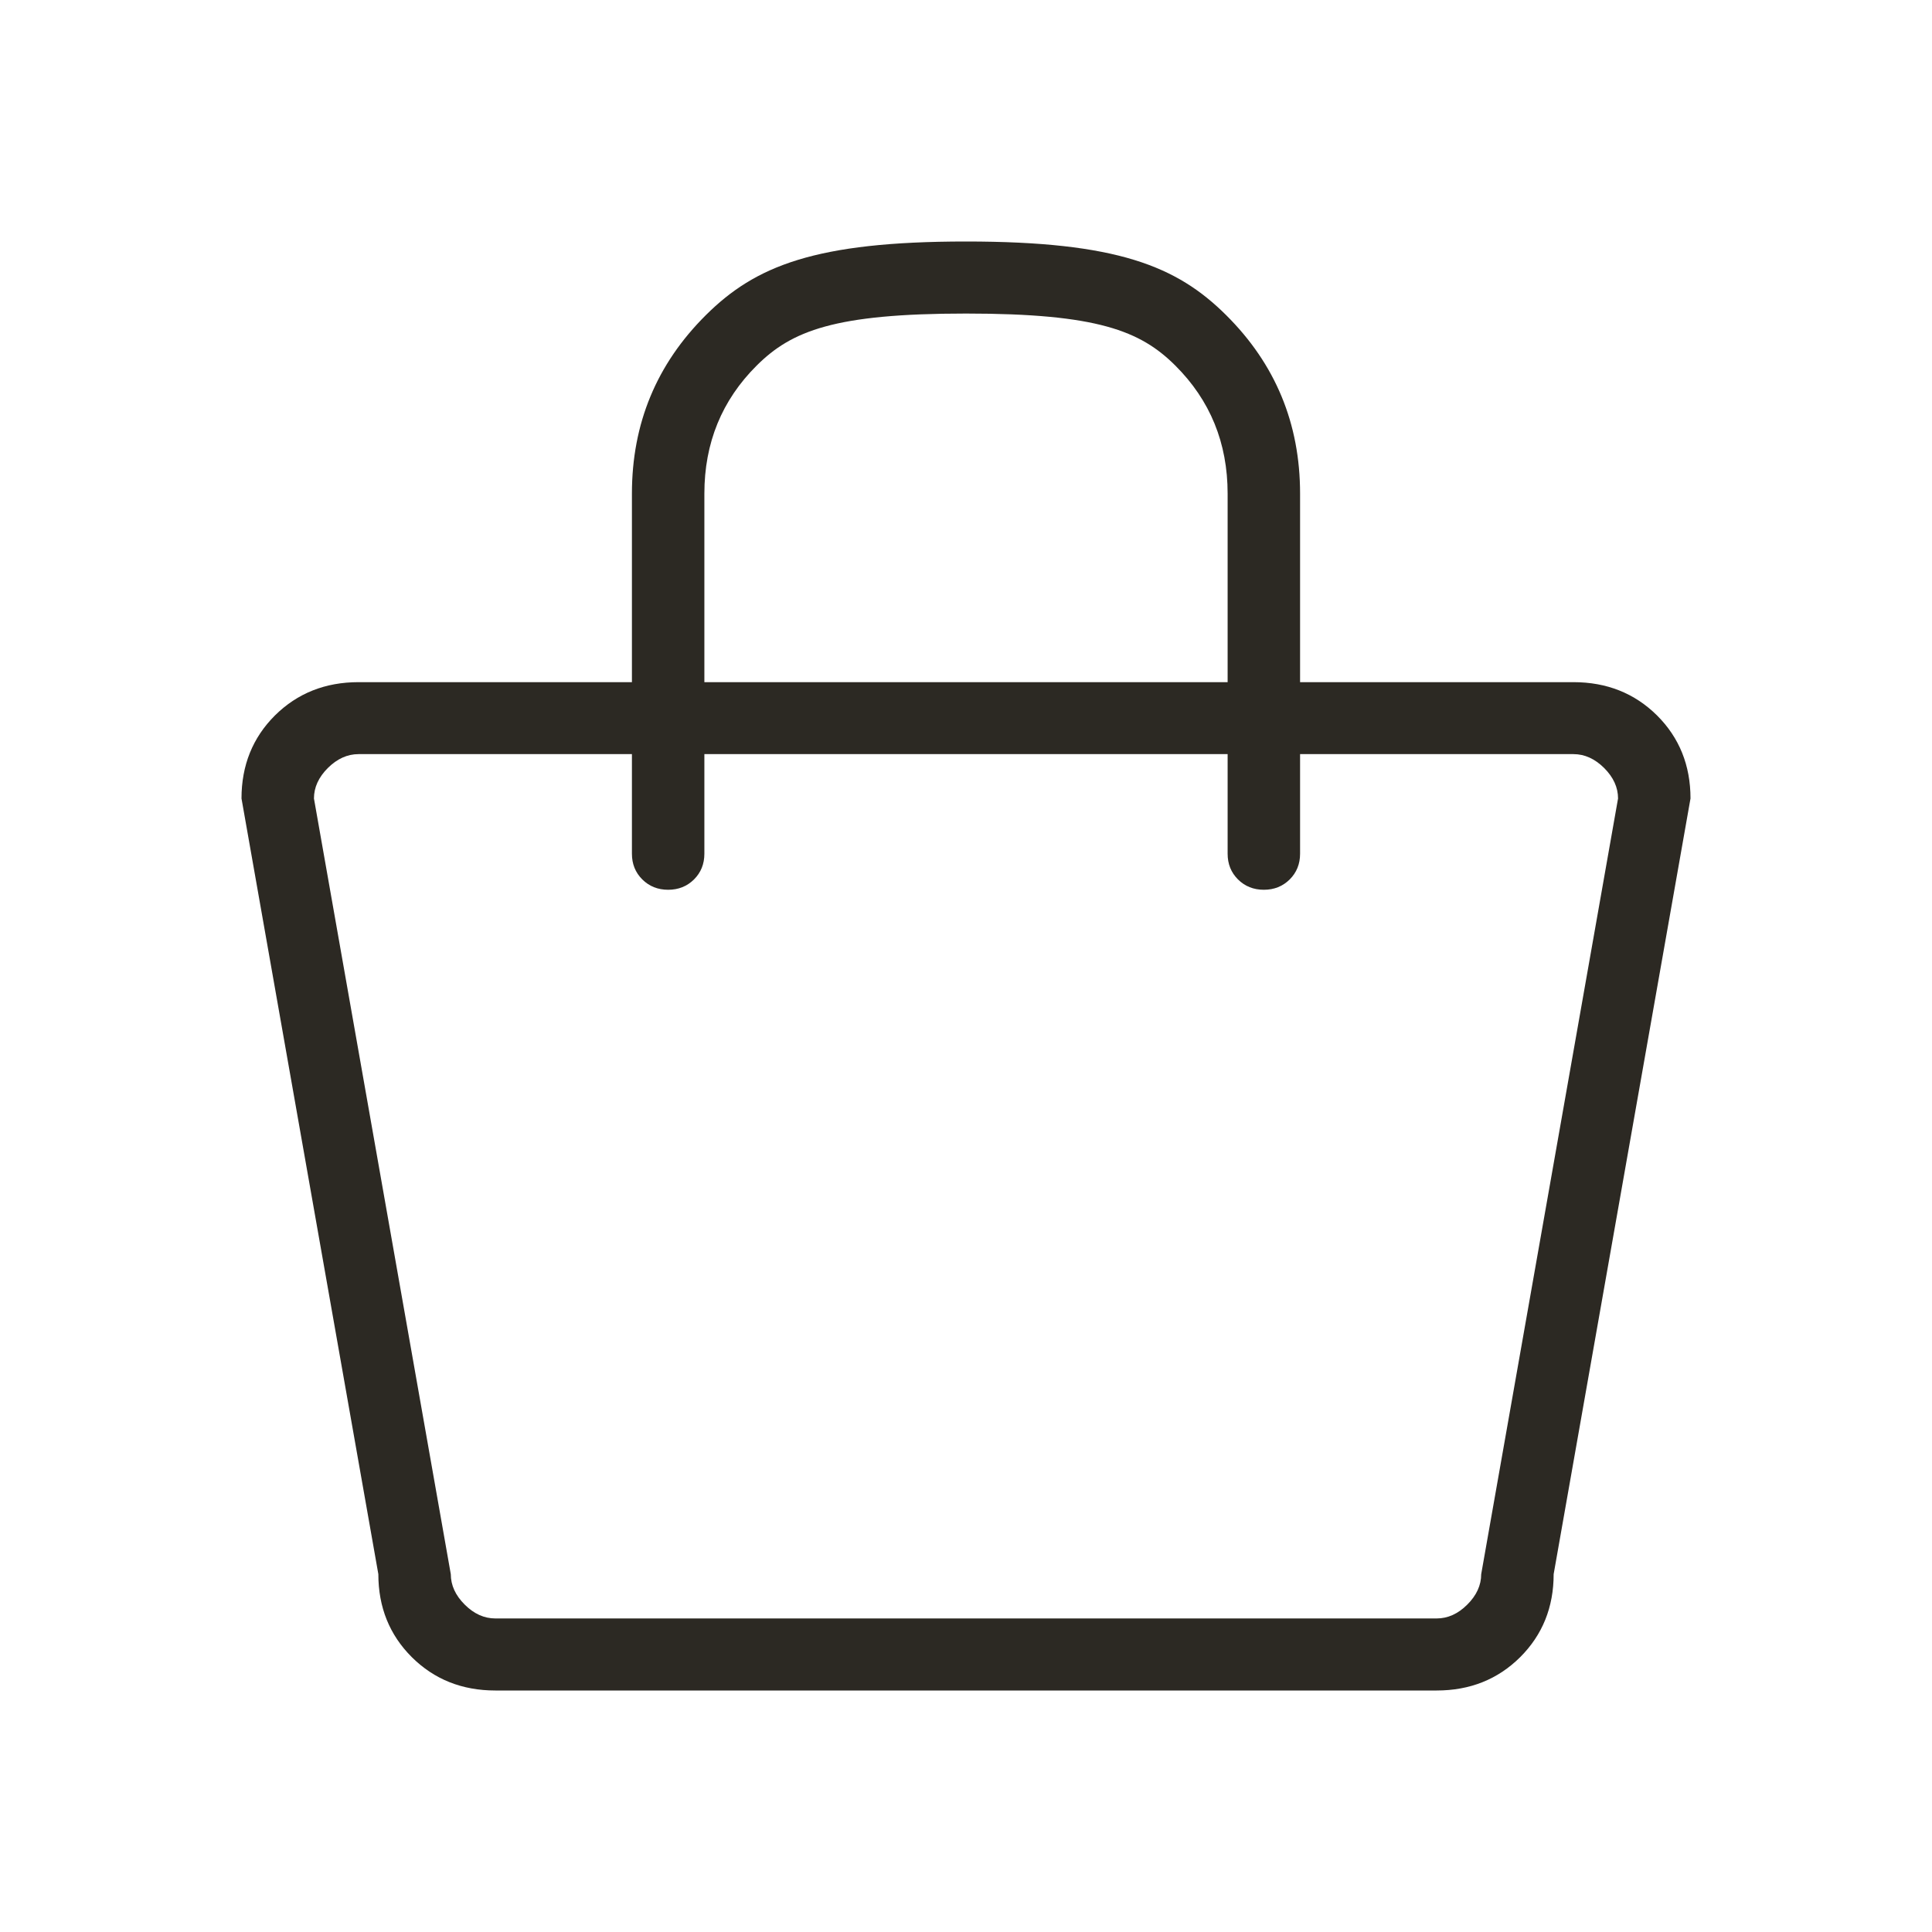 <svg width="24" height="24" viewBox="0 0 24 24" fill="none" xmlns="http://www.w3.org/2000/svg">
<mask id="mask0_3586_184948" style="mask-type:alpha" maskUnits="userSpaceOnUse" x="0" y="0" width="24" height="24">
<rect width="24" height="24" fill="#D9D9D9"/>
</mask>
<g mask="url(#mask0_3586_184948)">
<path d="M6.154 21C5.74 21 5.394 20.862 5.116 20.586C4.839 20.31 4.7 19.966 4.7 19.555L3 9.919C3 9.507 3.139 9.163 3.416 8.887C3.694 8.612 4.04 8.474 4.454 8.474H7.85V6.132C7.85 5.262 8.156 4.523 8.769 3.914C9.382 3.305 10.125 3 12 3C13.875 3 14.618 3.305 15.231 3.914C15.844 4.523 16.15 5.262 16.15 6.132V8.474H19.546C19.96 8.474 20.306 8.612 20.584 8.887C20.861 9.163 21 9.507 21 9.919L19.3 19.555C19.3 19.966 19.161 20.31 18.884 20.586C18.606 20.862 18.26 21 17.846 21H6.154ZM6.154 20.105H17.846C17.985 20.105 18.112 20.048 18.227 19.933C18.342 19.819 18.4 19.692 18.4 19.555L20.1 9.919C20.1 9.781 20.042 9.655 19.927 9.54C19.812 9.426 19.685 9.368 19.546 9.368H17.348H16.15V10.605C16.15 10.733 16.107 10.839 16.021 10.925C15.935 11.01 15.828 11.053 15.7 11.053C15.572 11.053 15.465 11.01 15.379 10.925C15.293 10.839 15.25 10.733 15.25 10.605V9.368H8.75V10.605C8.75 10.733 8.707 10.839 8.621 10.925C8.535 11.01 8.428 11.053 8.3 11.053C8.172 11.053 8.065 11.01 7.979 10.925C7.893 10.839 7.85 10.733 7.85 10.605V9.368H4.454C4.315 9.368 4.188 9.426 4.073 9.54C3.958 9.655 3.9 9.781 3.9 9.919L5.6 19.555C5.6 19.692 5.658 19.819 5.773 19.933C5.888 20.048 6.015 20.105 6.154 20.105ZM8.75 8.474H15.25V6.132C15.25 5.502 15.033 4.972 14.6 4.541C14.167 4.11 13.633 3.895 12 3.895C10.367 3.895 9.833 4.11 9.4 4.541C8.967 4.972 8.75 5.502 8.75 6.132V8.474Z" fill="#2C2923"/>
</g>
</svg>
